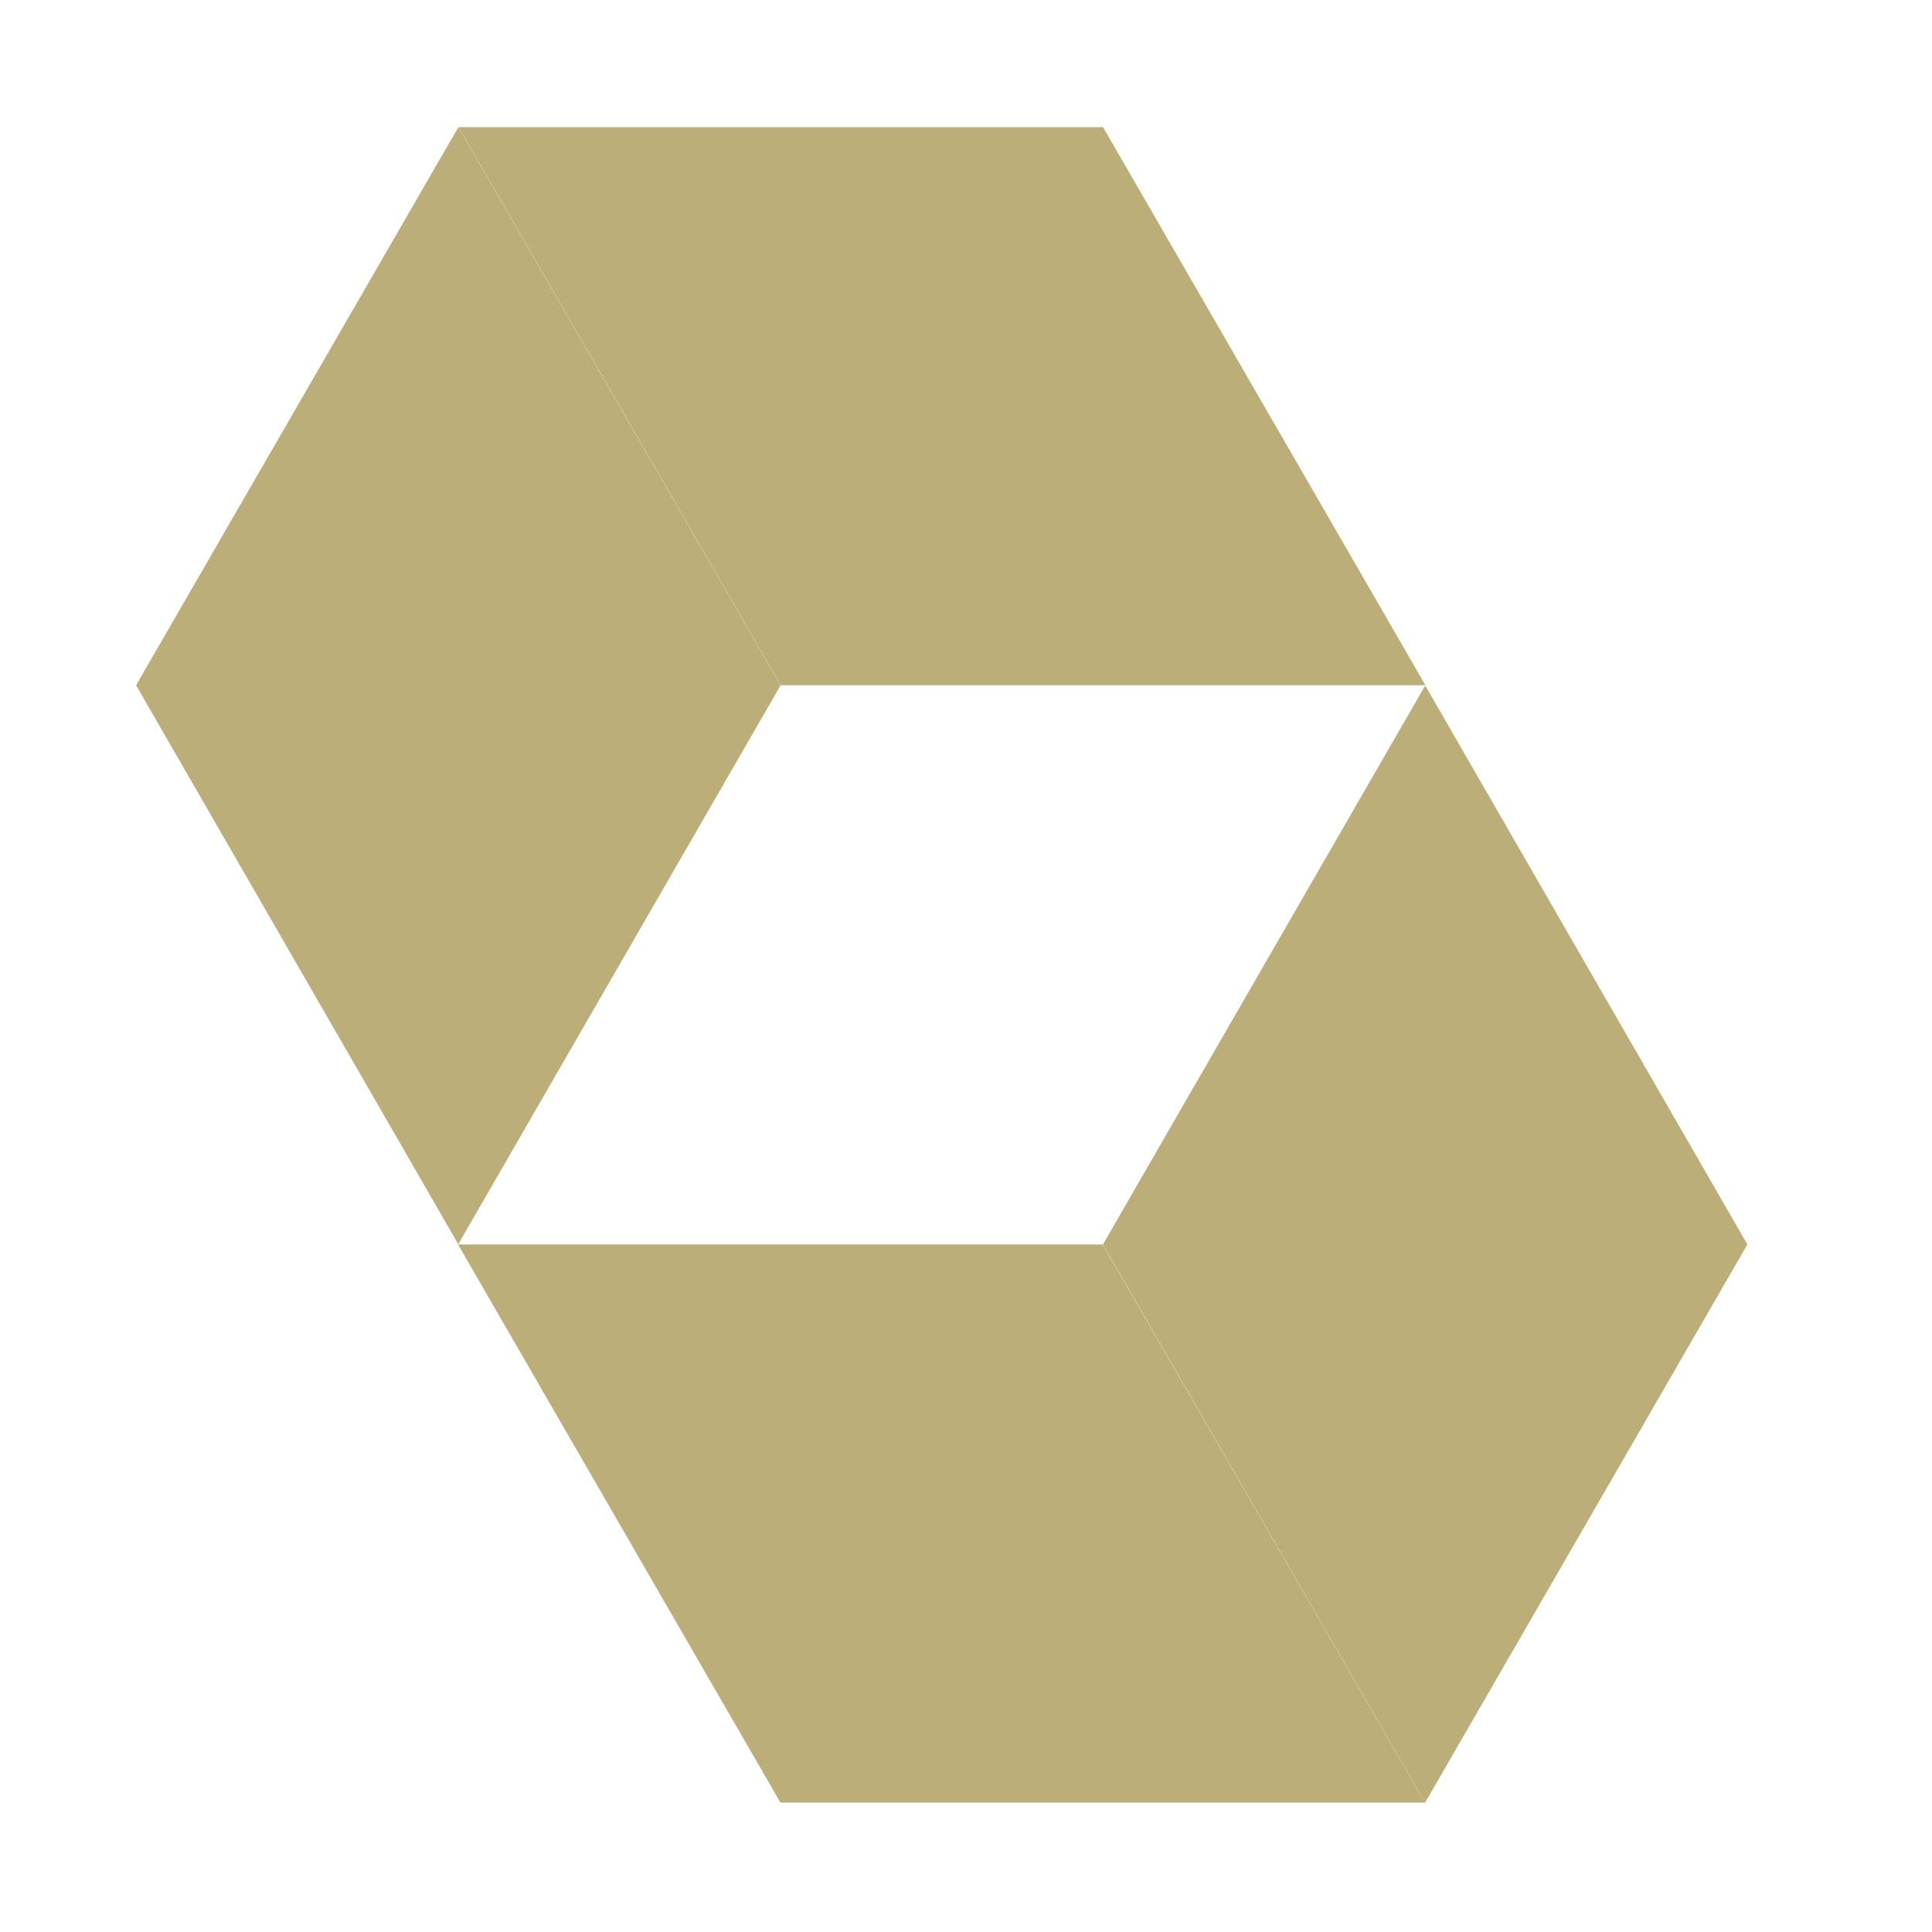 <!--
  - The MIT License (MIT)
  -
  - Copyright (c) 2015-2022 Elior "Mallowigi" Boukhobza
  -
  - Permission is hereby granted, free of charge, to any person obtaining a copy
  - of this software and associated documentation files (the "Software"), to deal
  - in the Software without restriction, including without limitation the rights
  - to use, copy, modify, merge, publish, distribute, sublicense, and/or sell
  - copies of the Software, and to permit persons to whom the Software is
  - furnished to do so, subject to the following conditions:
  -
  - The above copyright notice and this permission notice shall be included in all
  - copies or substantial portions of the Software.
  -
  - THE SOFTWARE IS PROVIDED "AS IS", WITHOUT WARRANTY OF ANY KIND, EXPRESS OR
  - IMPLIED, INCLUDING BUT NOT LIMITED TO THE WARRANTIES OF MERCHANTABILITY,
  - FITNESS FOR A PARTICULAR PURPOSE AND NONINFRINGEMENT. IN NO EVENT SHALL THE
  - AUTHORS OR COPYRIGHT HOLDERS BE LIABLE FOR ANY CLAIM, DAMAGES OR OTHER
  - LIABILITY, WHETHER IN AN ACTION OF CONTRACT, TORT OR OTHERWISE, ARISING FROM,
  - OUT OF OR IN CONNECTION WITH THE SOFTWARE OR THE USE OR OTHER DEALINGS IN THE
  - SOFTWARE.
  -
  -
  -->

<svg big="true" xmlns="http://www.w3.org/2000/svg" width="16" height="16" viewBox="0 0 16 16">
  <g fill="none" fill-rule="evenodd" transform="translate(1 1)">
    <polygon fill="#BCAE79" points="5.465 4.675 2.795 9.304 2.795 9.304 .127 4.675 2.796 .053" />
    <polygon fill="#BCAE79" fill-rule="nonzero" points="8.135 .053 2.797 .053 5.466 4.675 10.805 4.675" />
    <polygon fill="#BCAE79" points="8.134 9.306 10.803 4.677 10.803 4.677 13.471 9.306 10.802 13.929" />
    <polygon fill="#BCAE79" fill-rule="nonzero" points="5.463 13.928 10.801 13.928 8.132 9.306 2.793 9.306" />
  </g>
</svg>
